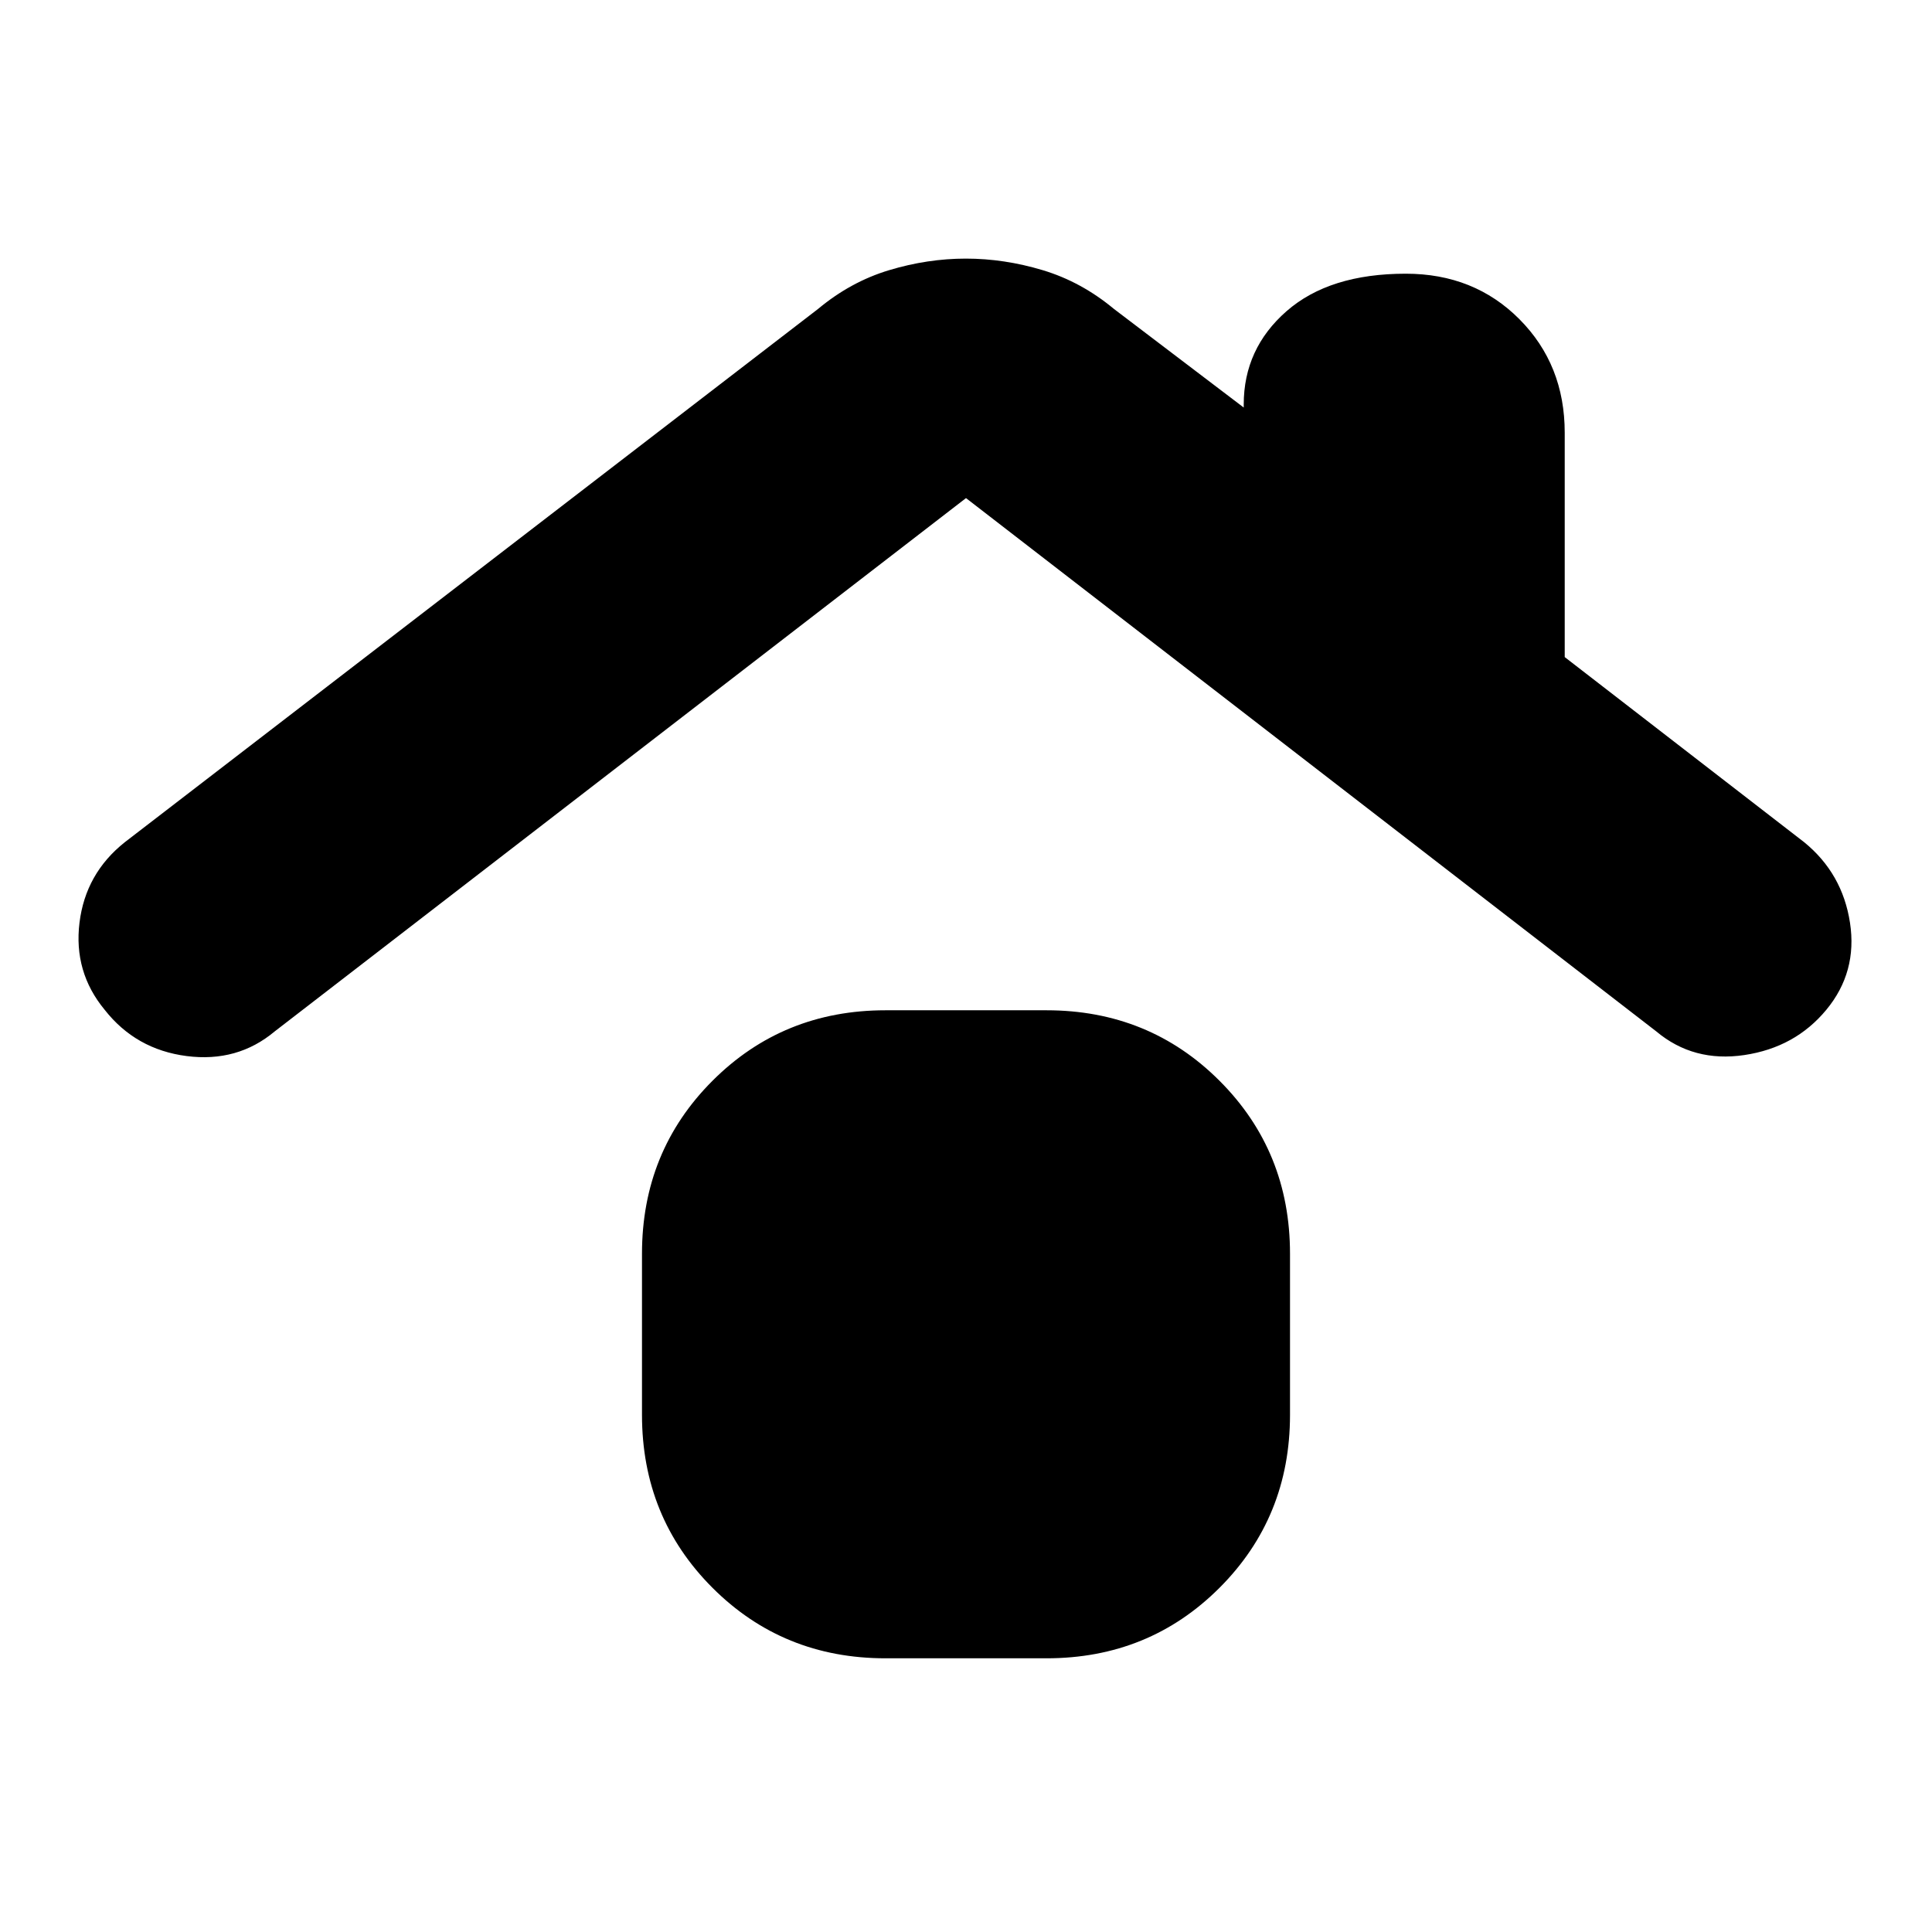 <svg xmlns="http://www.w3.org/2000/svg" height="24" viewBox="0 -960 960 960" width="24"><path d="M440-136q-50.94 0-85.97-35.03T319-257v-80q0-50.94 35.03-85.97T440-458h80q50.94 0 85.97 35.03T641-337v80q0 50.94-35.03 85.97T520-136h-80ZM136.5-447.5Q118-432 92.75-435.25t-40.75-23Q36.5-477 39.5-501.5t22.5-40l344.5-265q16.2-13.5 35.29-19.25 19.1-5.75 38.15-5.75 19.06 0 38.19 5.75t35.37 19.25l64.5 49v-1.5q0-27.75 21.28-46.38Q660.56-824 698.53-824q33.97 0 56.47 22.62 22.5 22.63 22.5 56.38v111.5l119 92q19 15.5 22.75 40t-11.75 43.25q-15.5 18.75-40.75 22.5T823-447.5l-343-265-343.5 265Z"/></svg>